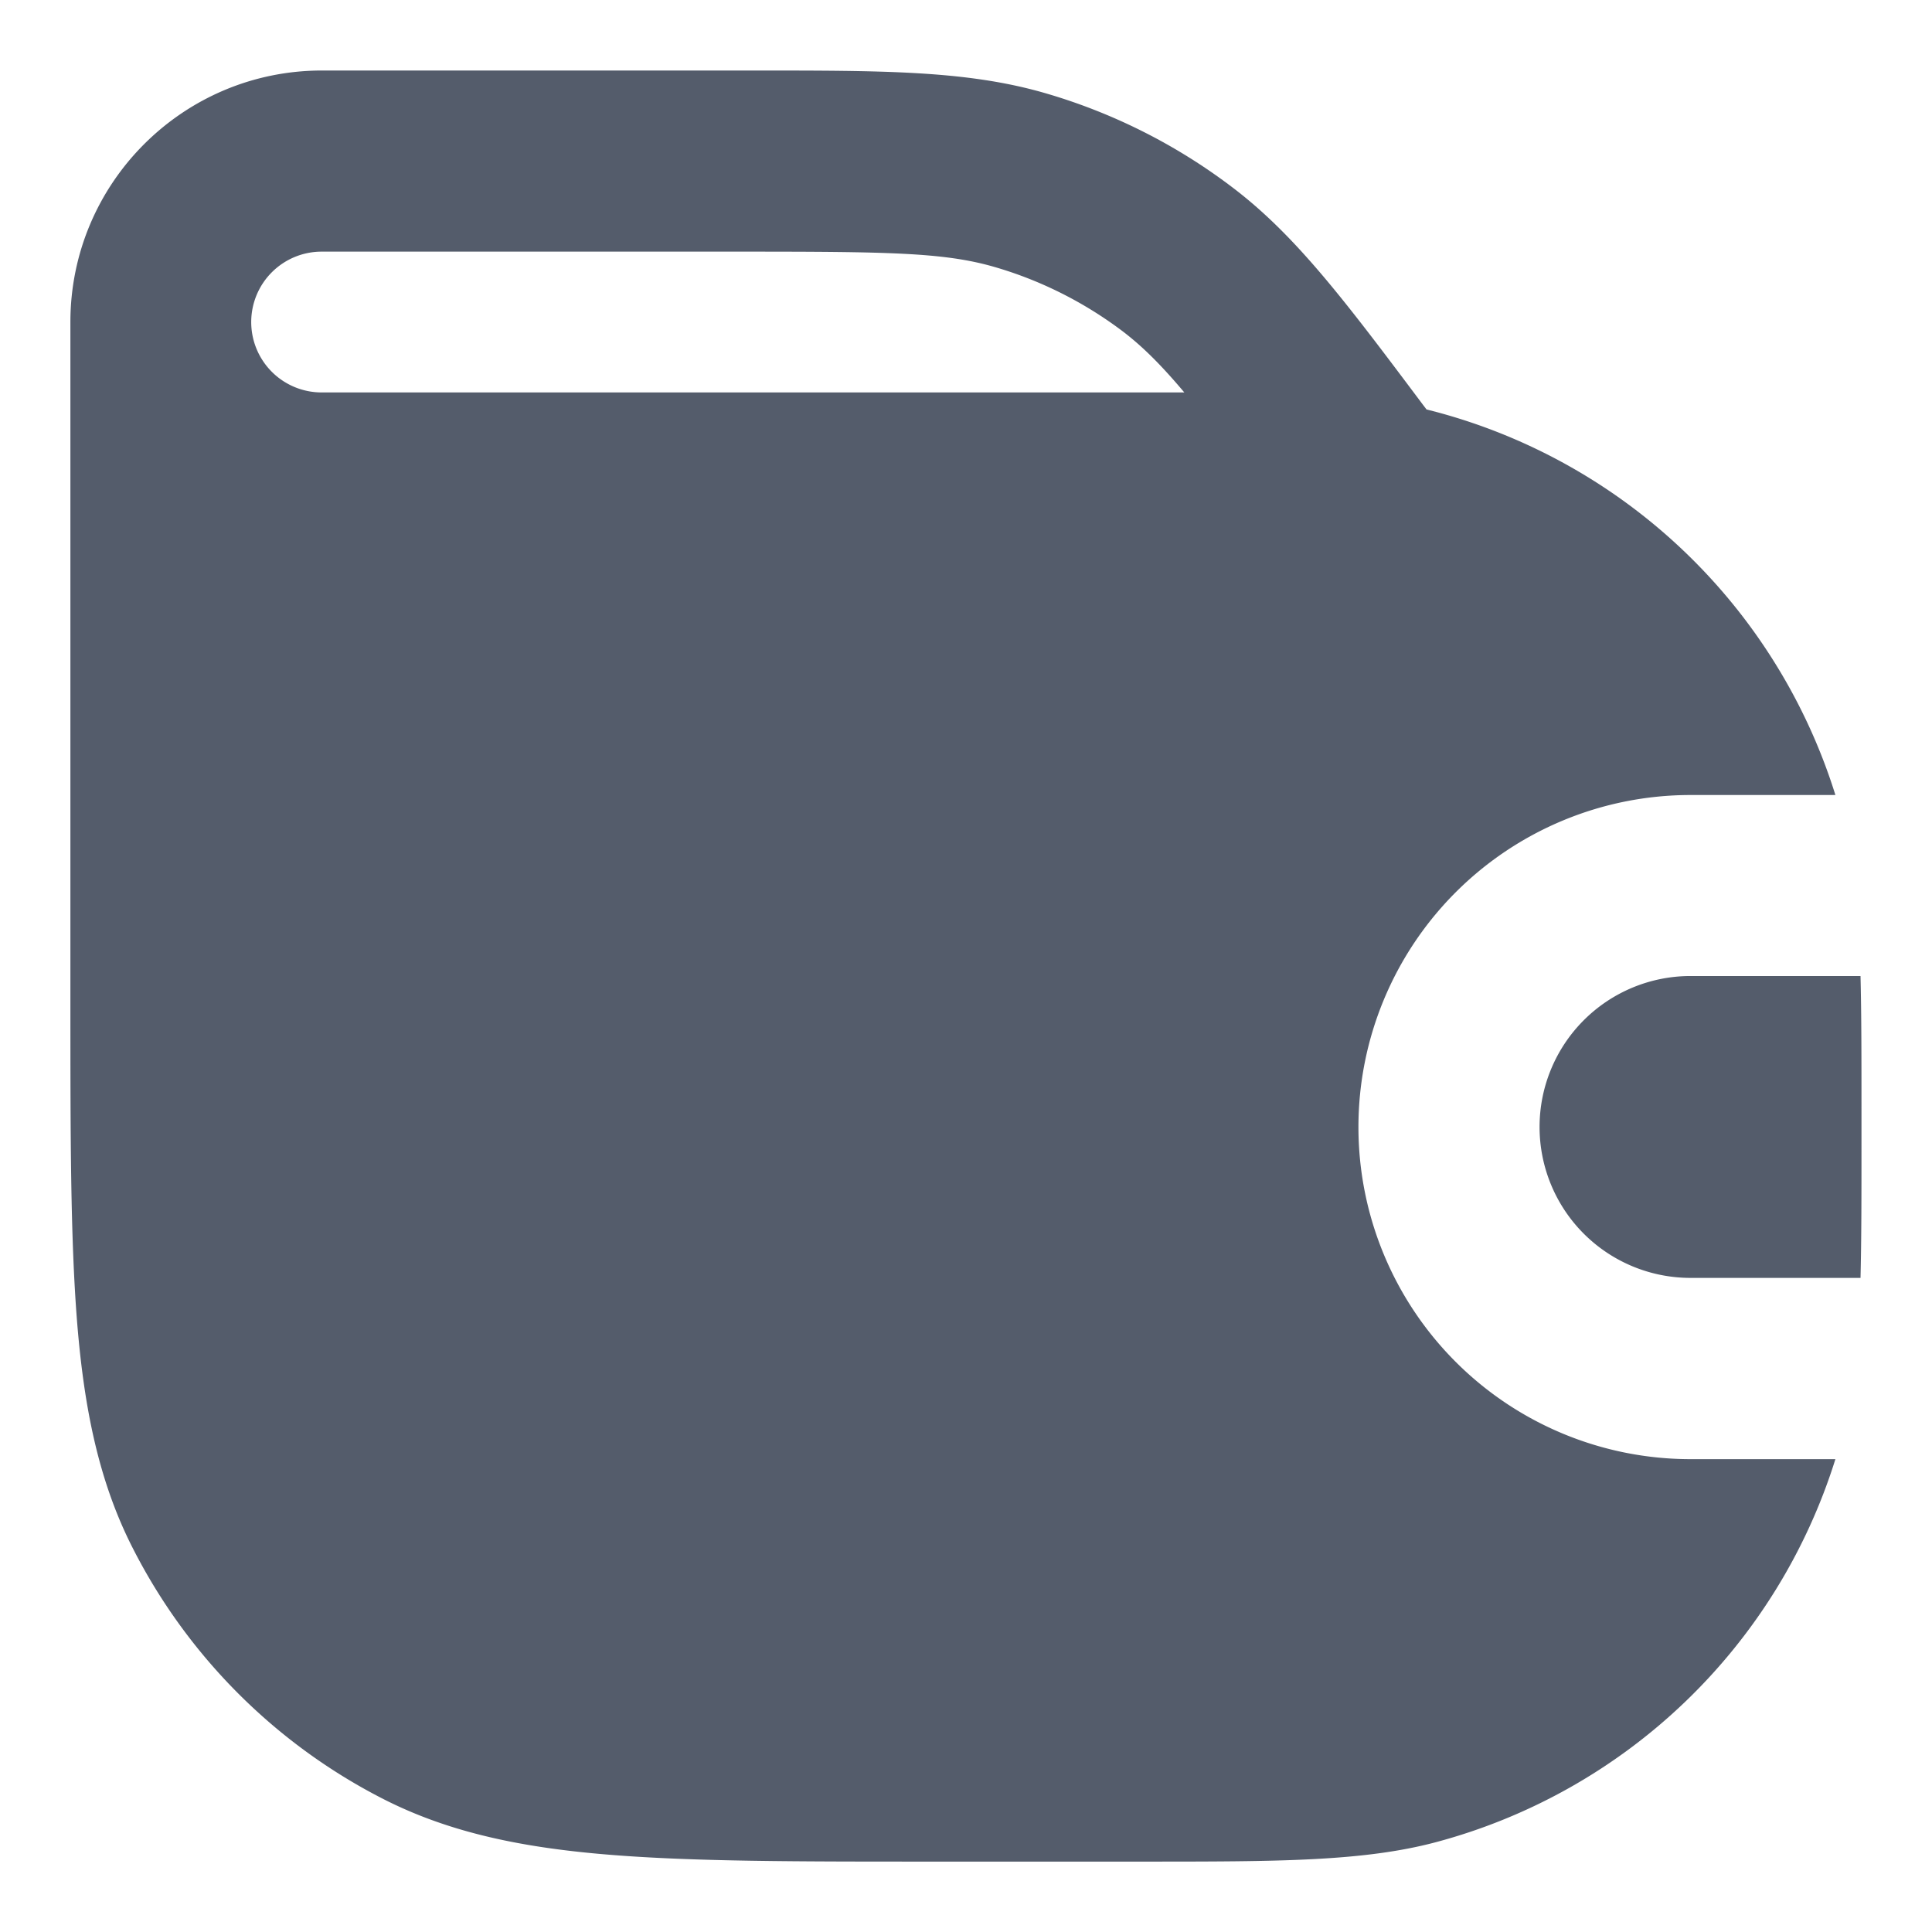 <svg xmlns="http://www.w3.org/2000/svg" width="16" height="16" fill="none">
  <path
    fill="#545C6B"
    fill-rule="evenodd"
    d="M6.133 2.084c1.217 0 1.679.006 2.093.124.387.111.75.293 1.072.536.165.126.316.276.51.506H2.661a.583.583 0 0 1 .005-1.166h3.467Zm-5.55.583c0-1.15.933-2.083 2.083-2.083h3.58c1.065 0 1.75 0 2.391.182a4.75 4.75 0 0 1 1.567.784c.531.402.942.951 1.581 1.803l.029.038.082.021A4.75 4.75 0 0 1 15.2 6.584H14a2.75 2.75 0 1 0 0 5.5h1.2a4.75 4.75 0 0 1-3.304 3.171c-.606.162-1.318.162-2.436.162H7.7c-1.092 0-1.958 0-2.655-.057-.714-.058-1.317-.18-1.868-.46A4.75 4.75 0 0 1 1.1 12.822c-.281-.55-.403-1.155-.461-1.868C.583 10.258.583 9.392.583 8.3V2.667ZM15.416 9.46v-.255c0-.428 0-.797-.008-1.122H14a1.25 1.25 0 1 0 0 2.5h1.408c.008-.326.008-.695.008-1.123Z"
    clip-rule="evenodd"
  />
</svg>
